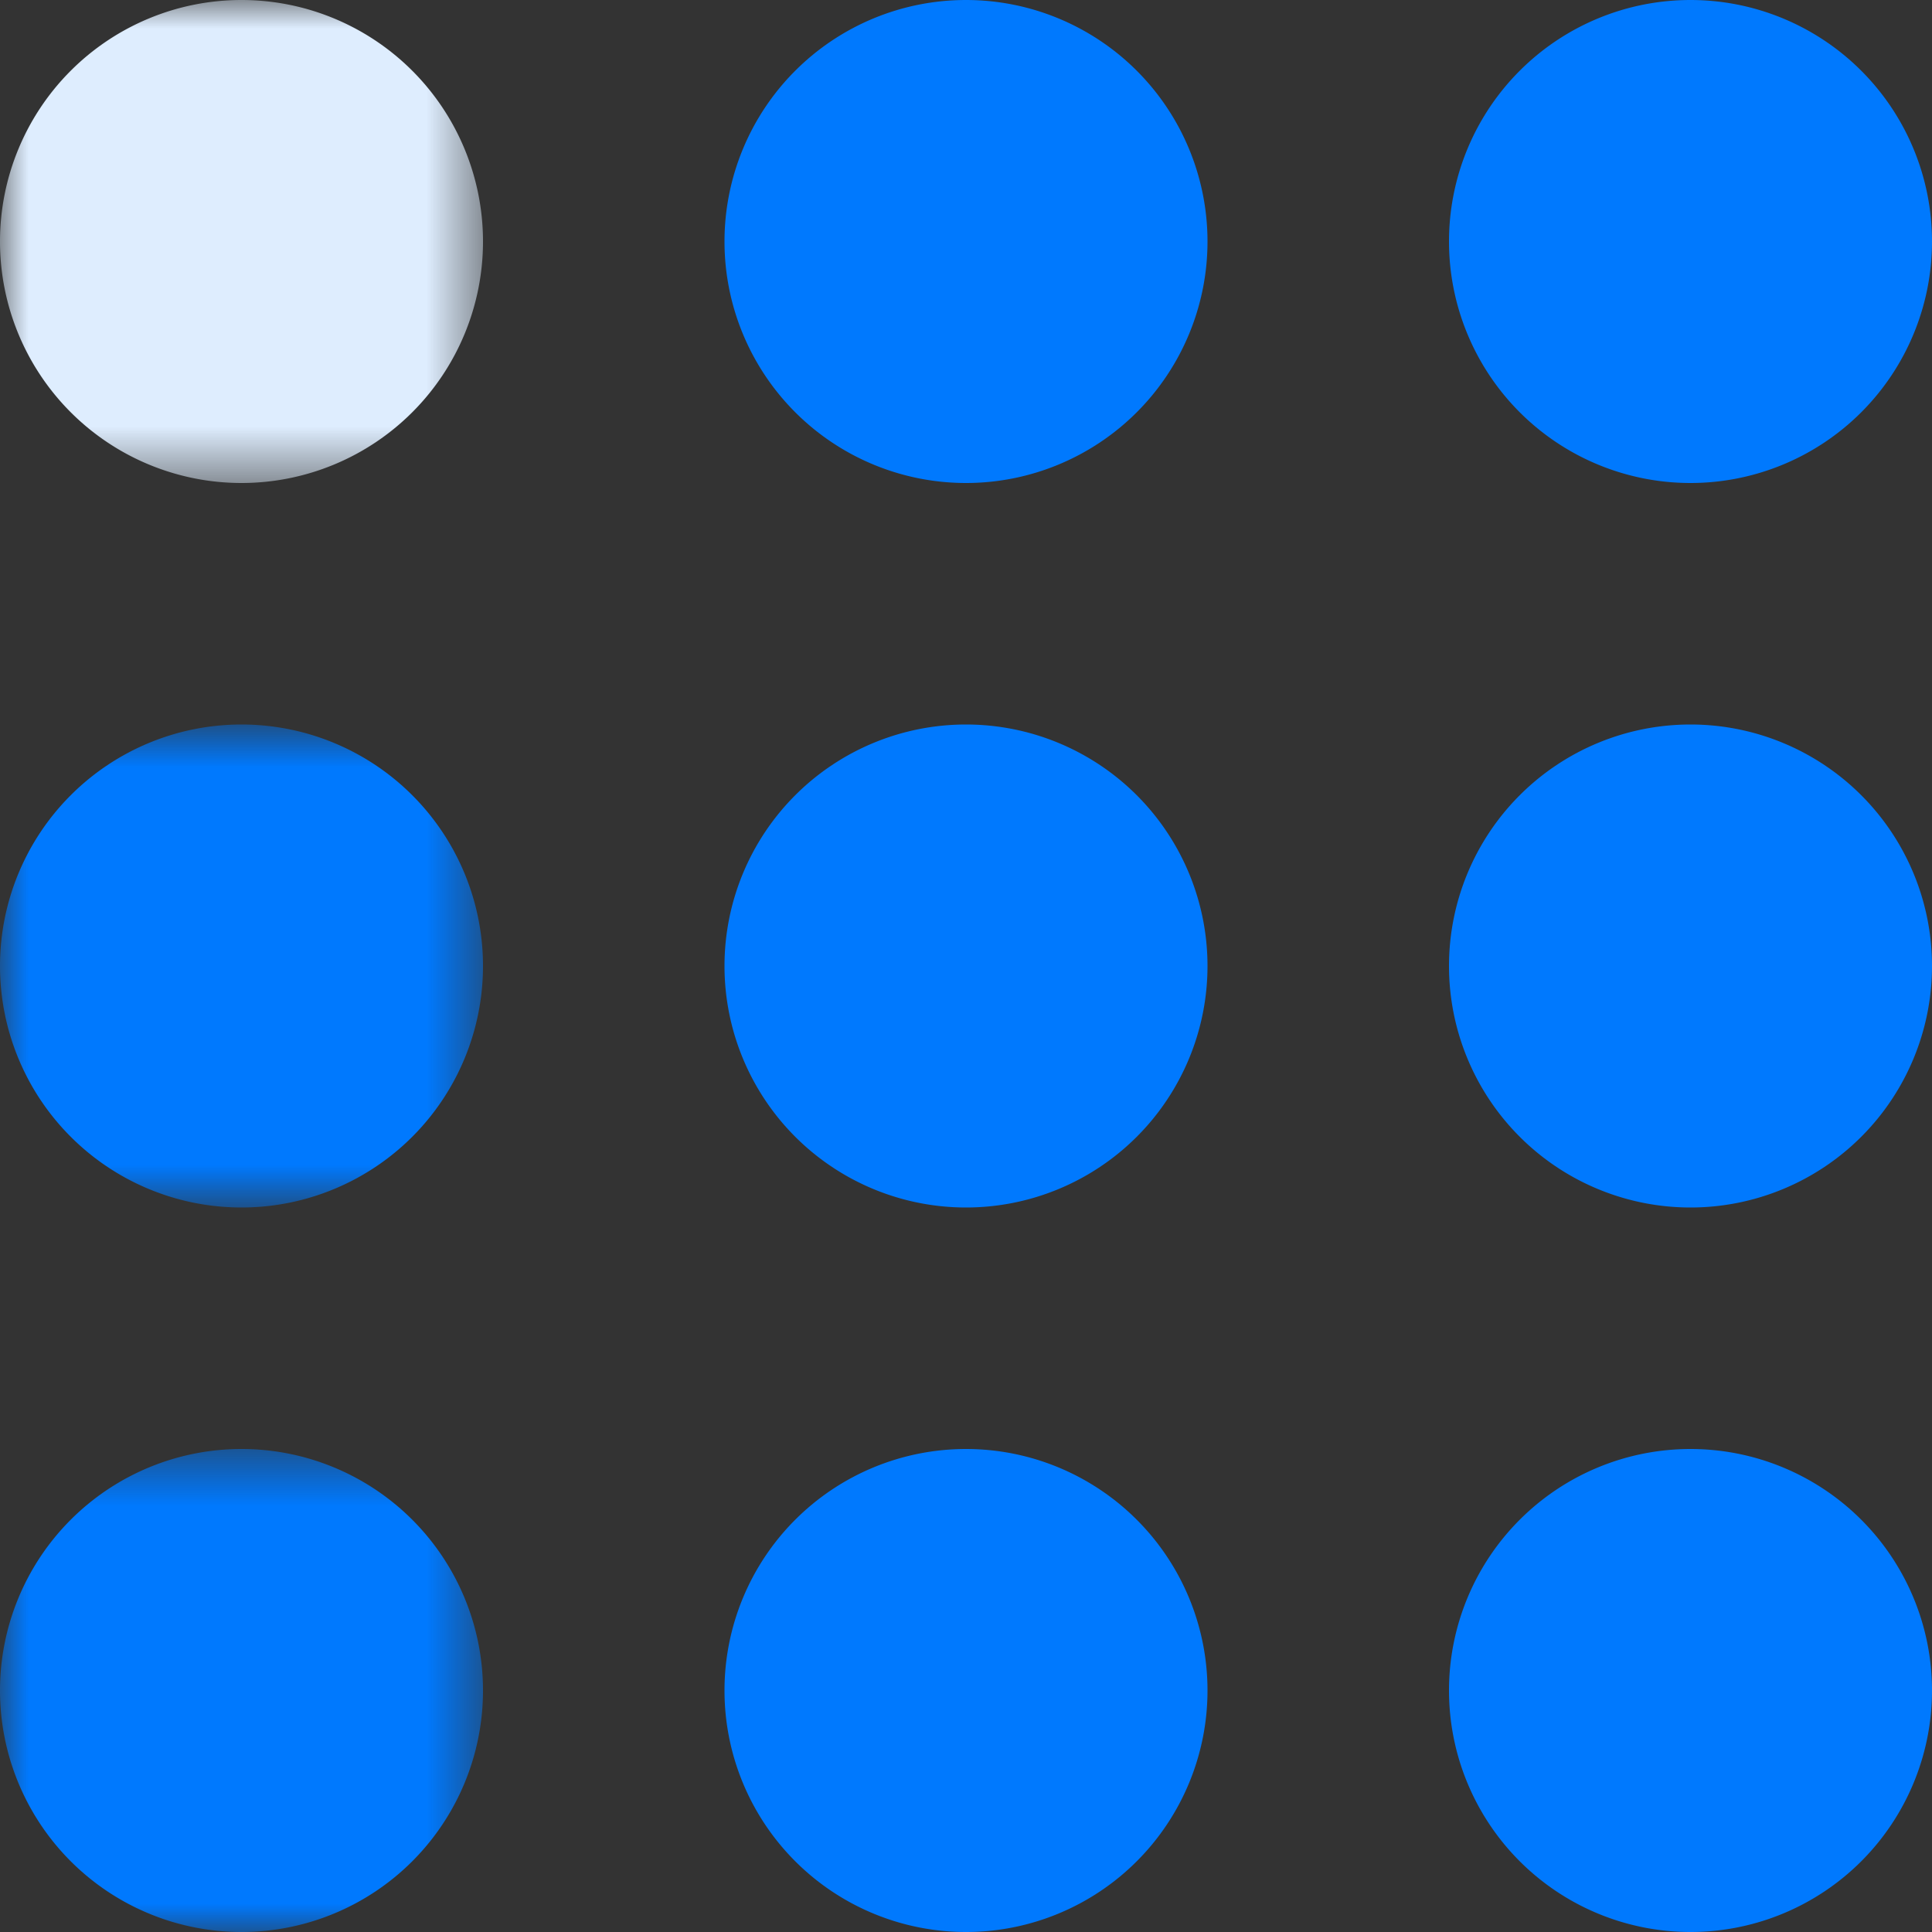 <svg xmlns="http://www.w3.org/2000/svg" width="34" height="34" fill="none" viewBox="0 0 34 34">
  <rect x="0" y="0" width="34" height="34" fill="#333333" stroke="none"/>
  <path fill="#000" fill-opacity=".01" fill-rule="evenodd" d="M0 34h34V0H0v34Z" clip-rule="evenodd"/>
  <mask id="a" width="9" height="9" x="0" y="0" maskUnits="userSpaceOnUse" style="mask-type:alpha">
    <path fill="#fff" fill-rule="evenodd" d="M0 0h8.5v8.5H0V0Z" clip-rule="evenodd"/>
  </mask>
  <g mask="url(#a)">
    <path fill="#DEEDFE" fill-rule="evenodd" d="M4.25 0a4.25 4.25 0 1 1 0 8.5 4.25 4.25 0 0 1 0-8.5" clip-rule="evenodd"/>
  </g>
  <mask id="b" width="9" height="10" x="0" y="12" maskUnits="userSpaceOnUse" style="mask-type:alpha">
    <path fill="#fff" fill-rule="evenodd" d="M0 12.75h8.5v8.5H0v-8.5Z" clip-rule="evenodd"/>
  </mask>
  <g mask="url(#b)">
    <path fill="#0079FE" fill-rule="evenodd" d="M4.25 12.75a4.25 4.25 0 1 1 0 8.5 4.25 4.25 0 0 1 0-8.5" clip-rule="evenodd"/>
  </g>
  <path fill="#0079FE" fill-rule="evenodd" d="M17 0a4.25 4.25 0 1 1 0 8.5A4.25 4.25 0 0 1 17 0m0 12.75a4.25 4.25 0 1 1 0 8.5 4.25 4.25 0 0 1 0-8.5M29.75 0a4.25 4.25 0 1 1 0 8.5 4.25 4.25 0 0 1 0-8.5m0 12.75a4.25 4.25 0 1 1 0 8.5 4.25 4.25 0 0 1 0-8.5" clip-rule="evenodd"/>
  <mask id="c" width="9" height="9" x="0" y="25" maskUnits="userSpaceOnUse" style="mask-type:alpha">
    <path fill="#fff" fill-rule="evenodd" d="M0 25.5h8.5V34H0v-8.5Z" clip-rule="evenodd"/>
  </mask>
  <g mask="url(#c)">
    <path fill="#0079FE" fill-rule="evenodd" d="M4.25 25.5a4.25 4.25 0 1 1 0 8.5 4.25 4.25 0 0 1 0-8.5" clip-rule="evenodd"/>
  </g>
  <path fill="#0079FE" fill-rule="evenodd" d="M17 25.5a4.25 4.25 0 1 1 0 8.5 4.25 4.25 0 0 1 0-8.5m12.75 0a4.25 4.25 0 1 1 0 8.5 4.25 4.25 0 0 1 0-8.5" clip-rule="evenodd"/>
</svg>
